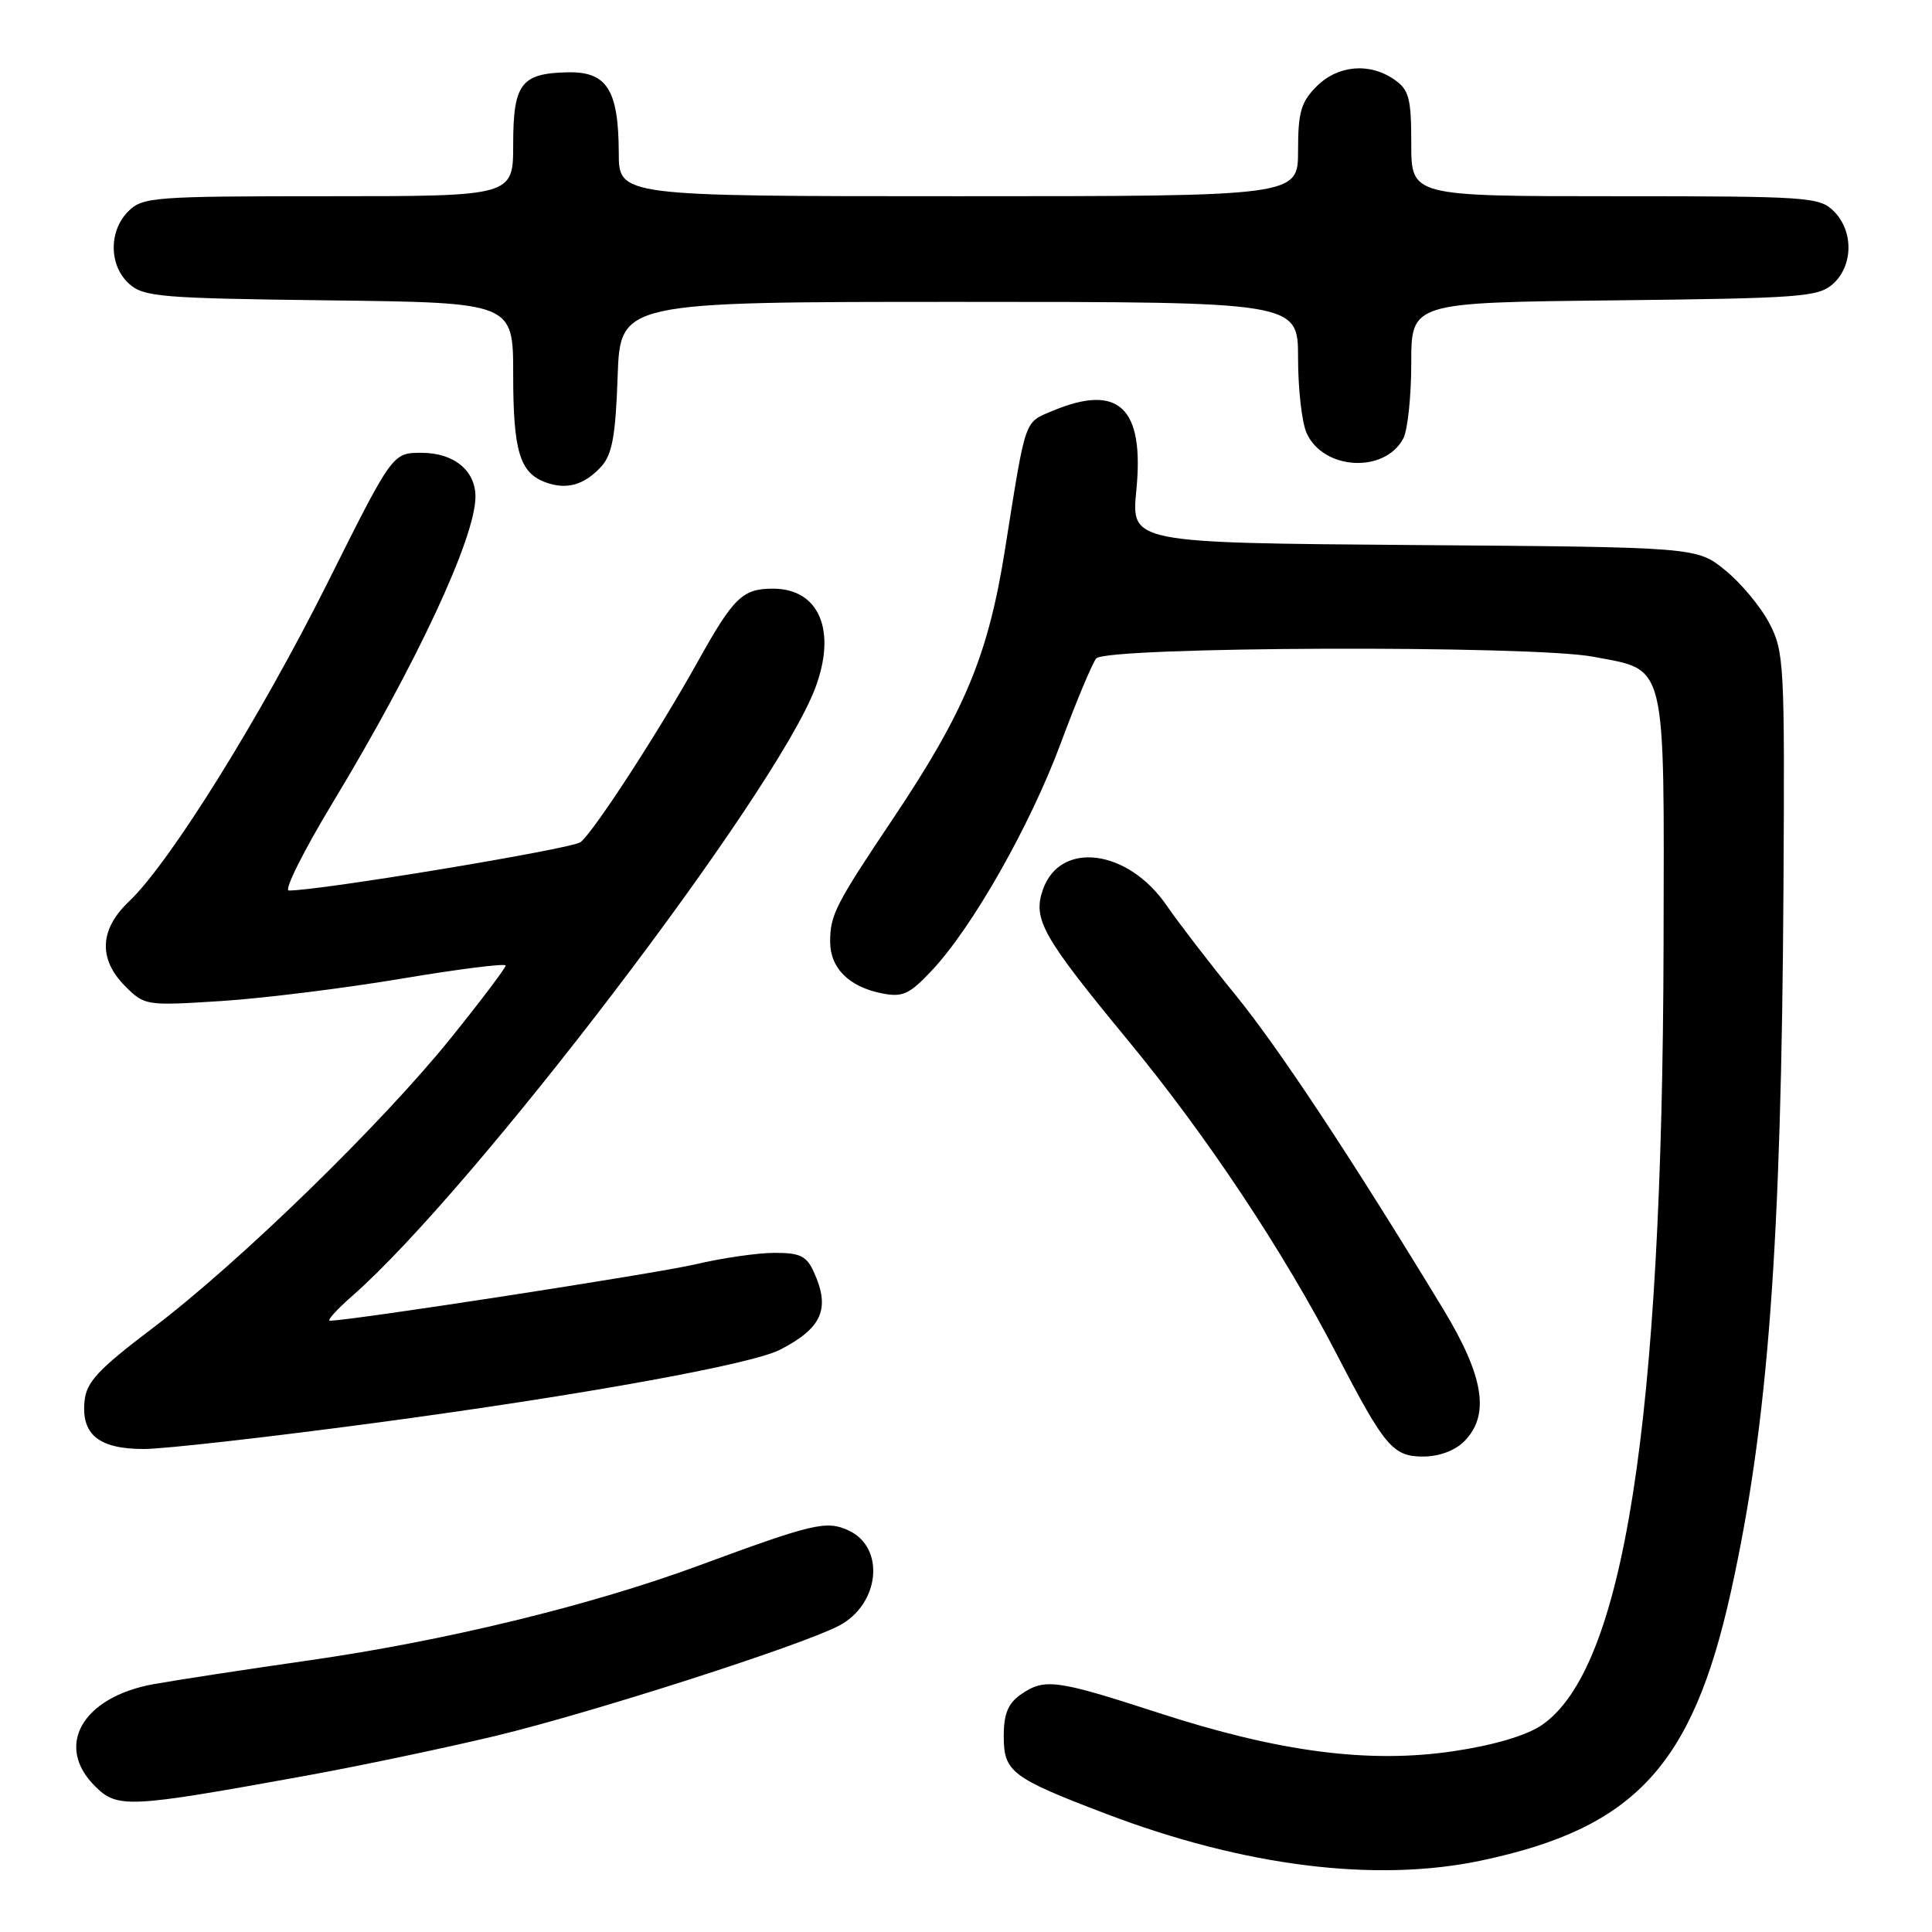 <?xml version="1.0" encoding="UTF-8" standalone="no"?>
<!DOCTYPE svg PUBLIC "-//W3C//DTD SVG 1.1//EN" "http://www.w3.org/Graphics/SVG/1.1/DTD/svg11.dtd" >
<svg xmlns="http://www.w3.org/2000/svg" xmlns:xlink="http://www.w3.org/1999/xlink" version="1.1" viewBox="0 0 256 256">
 <g >
 <path fill="currentColor"
d=" M 196.33 246.52 C 216.58 242.23 224.24 233.98 229.34 210.98 C 234.29 188.66 236.05 165.00 236.32 117.50 C 236.49 87.90 236.41 86.32 234.43 82.55 C 233.29 80.38 230.66 77.23 228.59 75.55 C 224.82 72.50 224.82 72.50 187.35 72.22 C 149.89 71.93 149.89 71.93 150.57 64.98 C 151.65 54.01 148.26 50.78 139.50 54.43 C 135.67 56.04 135.97 55.18 133.18 72.73 C 130.95 86.83 127.86 94.25 118.30 108.52 C 110.68 119.89 110.00 121.23 110.00 124.78 C 110.00 128.27 112.48 130.75 116.83 131.62 C 119.60 132.17 120.47 131.78 123.44 128.63 C 128.83 122.92 136.49 109.42 140.55 98.50 C 142.59 93.00 144.71 87.94 145.25 87.25 C 146.51 85.67 202.95 85.47 211.11 87.02 C 220.94 88.88 220.51 87.14 220.43 125.28 C 220.28 188.54 215.16 221.26 204.24 228.62 C 202.21 229.98 197.89 231.26 192.62 232.04 C 181.40 233.71 169.48 232.16 153.47 226.95 C 139.90 222.54 138.39 222.34 135.22 224.56 C 133.57 225.72 133.00 227.12 133.00 230.03 C 133.00 234.79 134.01 235.56 146.53 240.33 C 164.88 247.32 182.33 249.49 196.33 246.52 Z  M 40.00 235.39 C 47.42 234.05 59.02 231.61 65.78 229.99 C 78.52 226.91 105.95 218.11 111.12 215.44 C 116.59 212.61 117.36 205.03 112.41 202.78 C 109.49 201.44 107.73 201.86 92.50 207.48 C 78.24 212.74 58.94 217.43 41.00 220.00 C 32.47 221.22 23.18 222.65 20.34 223.16 C 10.92 224.88 7.22 231.31 12.56 236.65 C 15.54 239.64 16.93 239.57 40.00 235.39 Z  M 194.00 191.00 C 197.47 187.53 196.65 182.39 191.20 173.41 C 179.02 153.36 169.44 138.88 163.73 131.86 C 160.30 127.66 156.20 122.32 154.60 120.00 C 149.47 112.50 140.47 111.34 138.19 117.88 C 136.82 121.81 138.11 124.08 149.50 137.90 C 159.89 150.49 170.03 165.75 177.15 179.50 C 183.47 191.69 184.57 193.00 188.57 193.00 C 190.67 193.00 192.78 192.22 194.00 191.00 Z  M 50.24 188.47 C 77.17 184.85 99.60 180.79 103.37 178.84 C 108.95 175.96 110.05 173.41 107.84 168.55 C 106.87 166.42 106.01 166.00 102.59 166.01 C 100.34 166.02 95.65 166.70 92.18 167.52 C 87.02 168.74 46.51 174.99 43.72 175.00 C 43.28 175.00 44.60 173.54 46.64 171.75 C 62.70 157.69 102.70 105.20 108.00 91.23 C 110.91 83.57 108.56 78.00 102.42 78.00 C 98.38 78.00 97.20 79.15 92.43 87.72 C 87.23 97.05 78.64 110.27 76.92 111.59 C 75.76 112.48 42.47 118.00 38.27 118.00 C 37.60 118.00 40.22 112.76 44.09 106.35 C 55.19 87.98 63.00 71.23 63.00 65.81 C 63.00 62.33 60.13 60.00 55.85 60.00 C 52.01 60.00 52.01 60.00 43.39 77.25 C 34.43 95.16 22.47 114.36 17.10 119.44 C 13.18 123.15 13.00 127.09 16.60 130.69 C 19.16 133.25 19.36 133.28 29.35 132.64 C 34.93 132.28 45.69 130.94 53.25 129.67 C 60.81 128.40 67.00 127.62 67.00 127.94 C 67.00 128.26 63.75 132.57 59.77 137.51 C 50.63 148.87 31.77 167.23 20.31 175.92 C 12.98 181.47 11.45 183.11 11.20 185.67 C 10.76 190.10 13.12 192.00 19.06 192.00 C 21.76 192.00 35.79 190.41 50.24 188.47 Z  M 79.69 61.80 C 81.12 60.21 81.57 57.72 81.84 49.90 C 82.19 40.00 82.19 40.00 127.09 40.00 C 172.00 40.00 172.00 40.00 172.00 47.45 C 172.00 51.55 172.51 56.03 173.14 57.40 C 175.37 62.30 183.46 62.75 185.94 58.11 C 186.52 57.02 187.00 52.52 187.00 48.11 C 187.00 40.09 187.00 40.09 213.90 39.80 C 238.71 39.52 240.96 39.35 242.90 37.60 C 245.57 35.18 245.61 30.61 243.00 28.00 C 241.10 26.10 239.67 26.00 214.00 26.00 C 187.00 26.00 187.00 26.00 187.00 19.06 C 187.00 13.02 186.71 11.91 184.78 10.56 C 181.49 8.26 177.29 8.62 174.45 11.45 C 172.39 13.52 172.00 14.87 172.00 19.95 C 172.00 26.00 172.00 26.00 127.00 26.00 C 82.00 26.00 82.00 26.00 81.99 20.25 C 81.96 11.91 80.43 9.48 75.25 9.58 C 69.05 9.71 68.00 11.08 68.00 19.12 C 68.00 26.00 68.00 26.00 43.50 26.00 C 20.33 26.00 18.89 26.11 17.00 28.00 C 14.39 30.61 14.43 35.18 17.10 37.60 C 19.03 39.34 21.26 39.53 43.60 39.80 C 68.00 40.10 68.00 40.10 68.00 49.62 C 68.00 59.77 68.86 62.64 72.28 63.91 C 75.08 64.94 77.44 64.27 79.69 61.80 Z "/>
</g>
</svg>